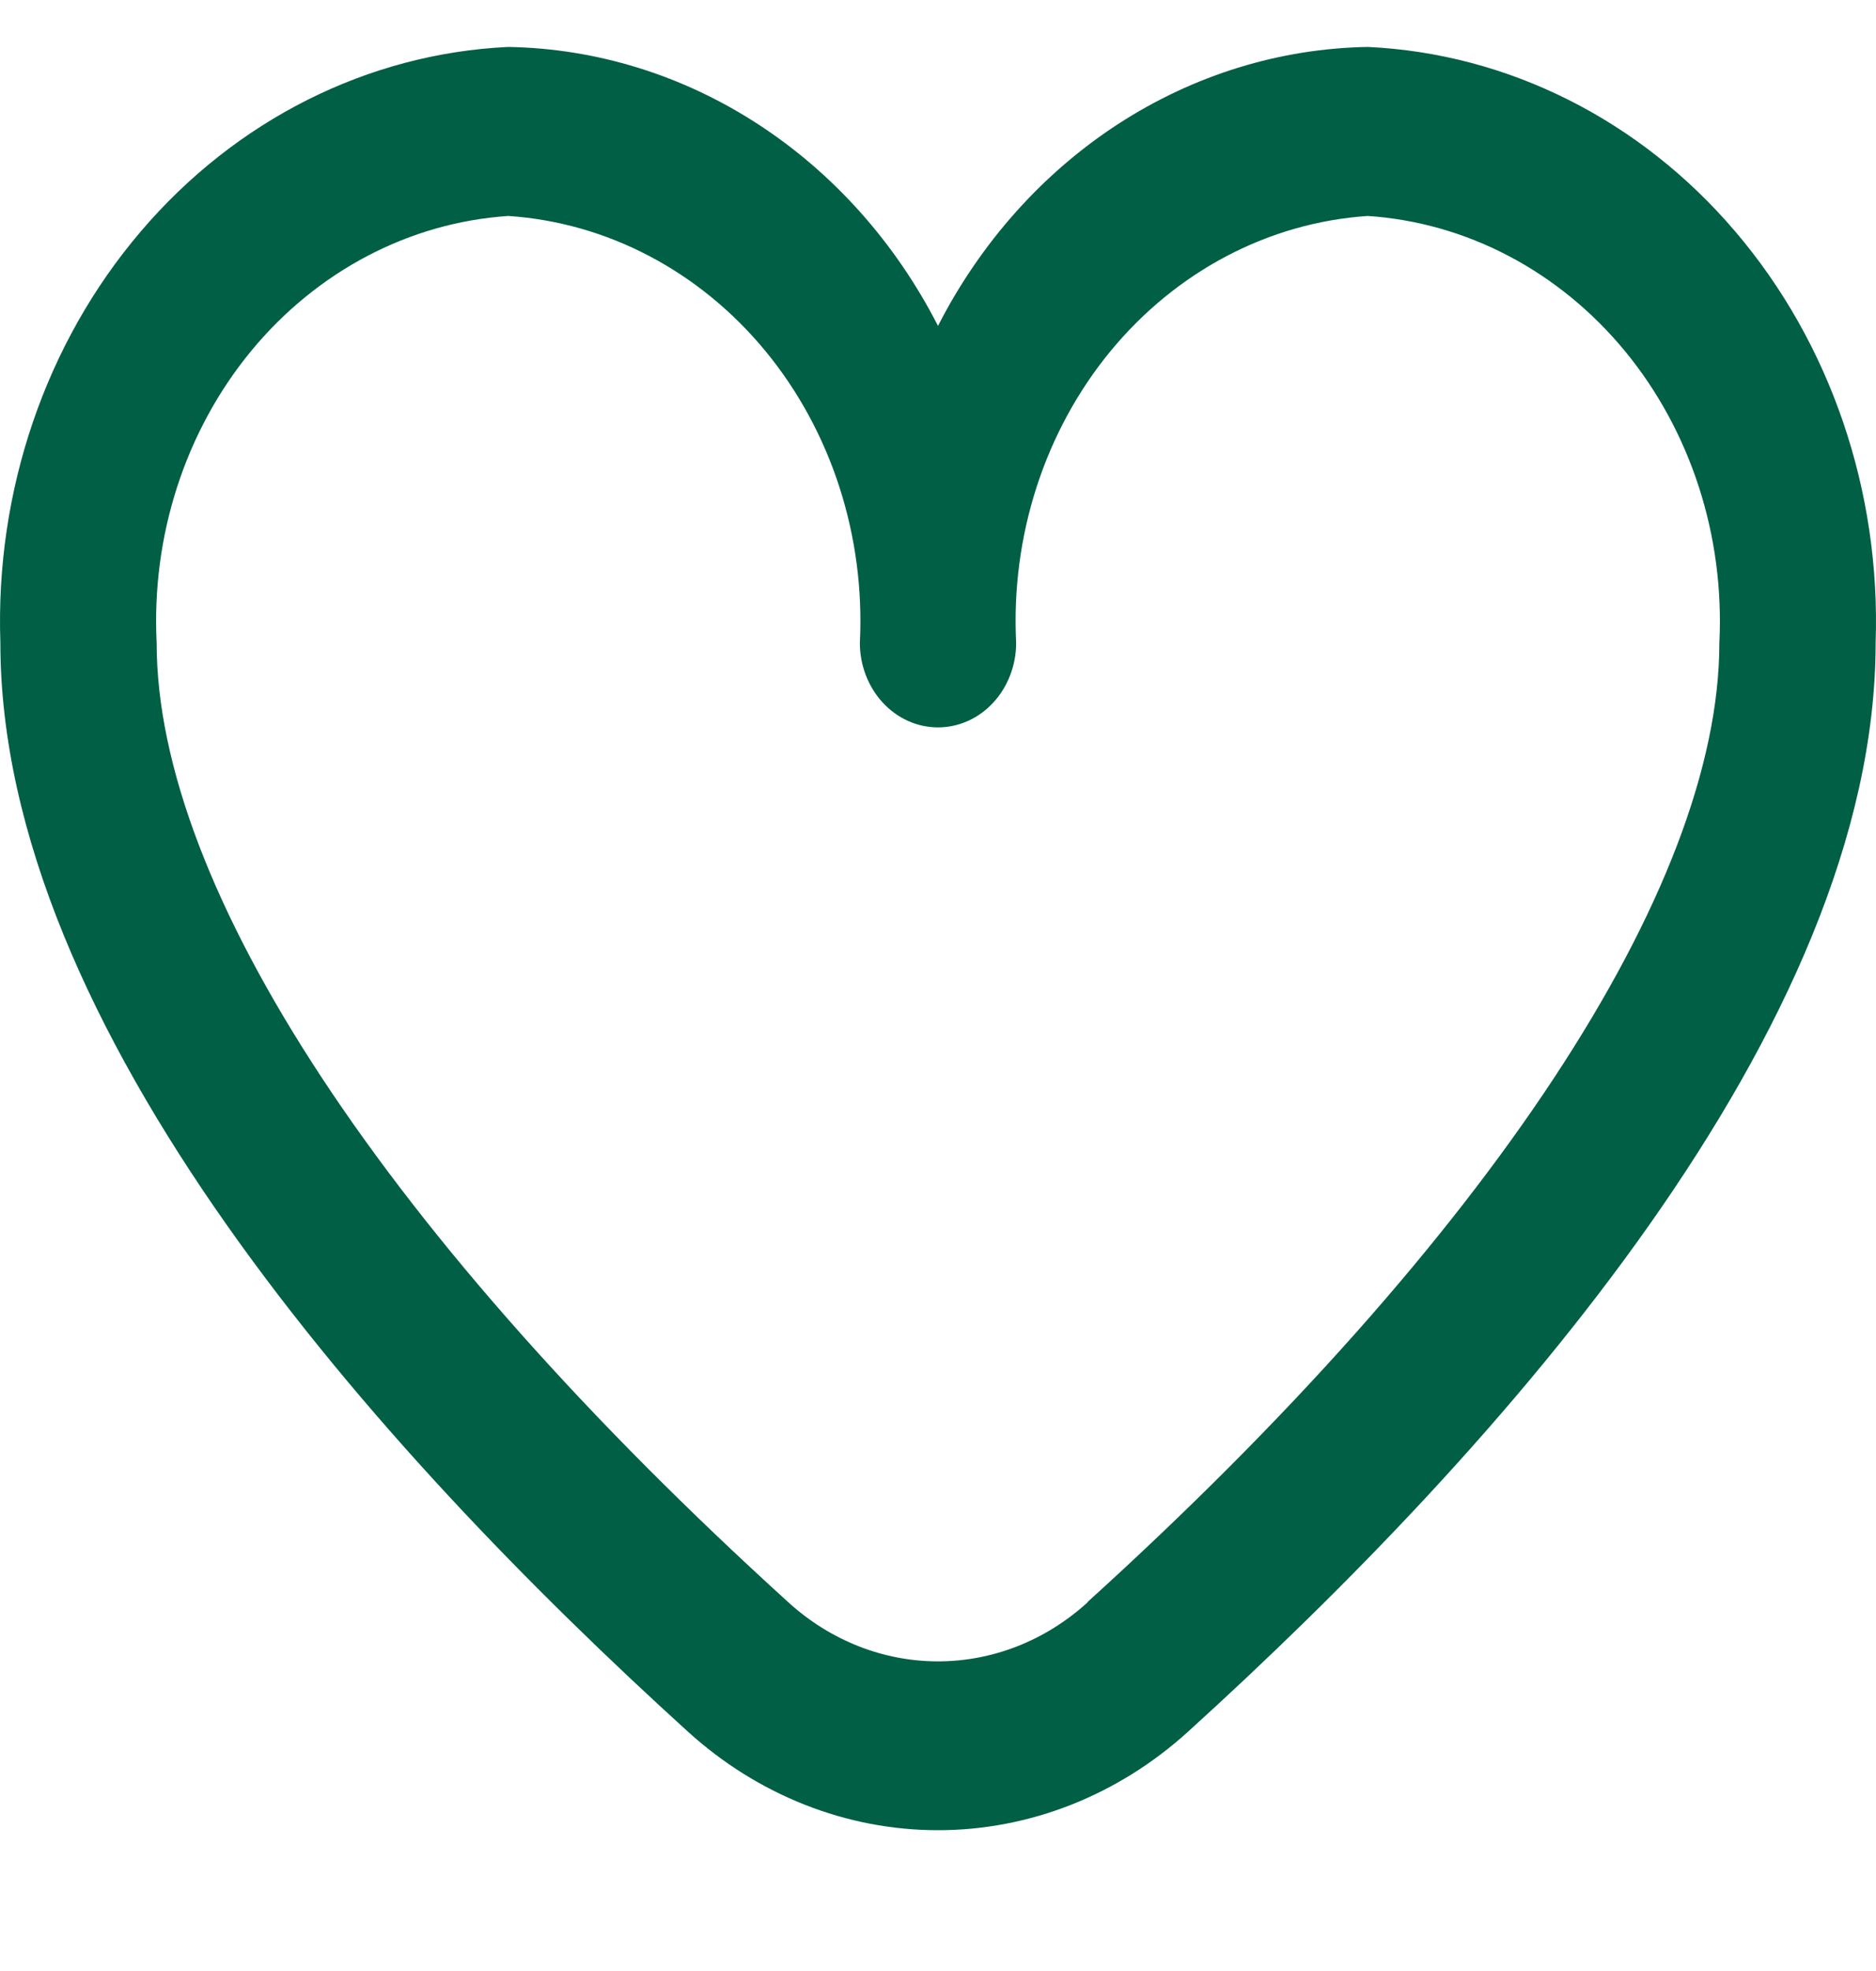 <svg width="20" height="21" viewBox="0 0 20 21" fill="none" xmlns="http://www.w3.org/2000/svg">
<g clip-path="url(#clip0_329_7988)">
<path d="M14.582 0.5C13.643 0.516 12.726 0.799 11.921 1.321C11.117 1.843 10.454 2.585 10 3.472C9.546 2.585 8.883 1.843 8.078 1.321C7.274 0.799 6.357 0.516 5.419 0.5C3.923 0.57 2.514 1.277 1.5 2.467C0.485 3.657 -0.052 5.232 0.004 6.85C0.004 10.945 3.991 15.417 7.334 18.45C8.081 19.128 9.025 19.5 10 19.5C10.975 19.5 11.919 19.128 12.666 18.45C16.009 15.417 19.996 10.945 19.996 6.85C20.052 5.232 19.515 3.657 18.5 2.467C17.486 1.277 16.077 0.57 14.582 0.5ZM11.595 17.072C11.149 17.478 10.584 17.701 10 17.701C9.416 17.701 8.851 17.478 8.405 17.072C4.125 13.189 1.67 9.464 1.67 6.85C1.613 5.71 1.975 4.592 2.677 3.74C3.38 2.888 4.365 2.371 5.419 2.301C6.472 2.371 7.457 2.888 8.16 3.74C8.862 4.592 9.224 5.71 9.167 6.85C9.167 7.088 9.255 7.317 9.411 7.486C9.567 7.655 9.779 7.75 10 7.75C10.221 7.75 10.433 7.655 10.589 7.486C10.745 7.317 10.833 7.088 10.833 6.85C10.776 5.71 11.138 4.592 11.84 3.74C12.543 2.888 13.528 2.371 14.582 2.301C15.635 2.371 16.62 2.888 17.323 3.74C18.025 4.592 18.387 5.71 18.33 6.85C18.33 9.464 15.875 13.189 11.595 17.068V17.072Z" fill="#015F45"/>
</g>
<defs>
<clipPath id="clip0_329_7988">
<rect width="20" height="20" fill="white" transform="translate(0 0.5)"/>
</clipPath>
</defs>
</svg>
